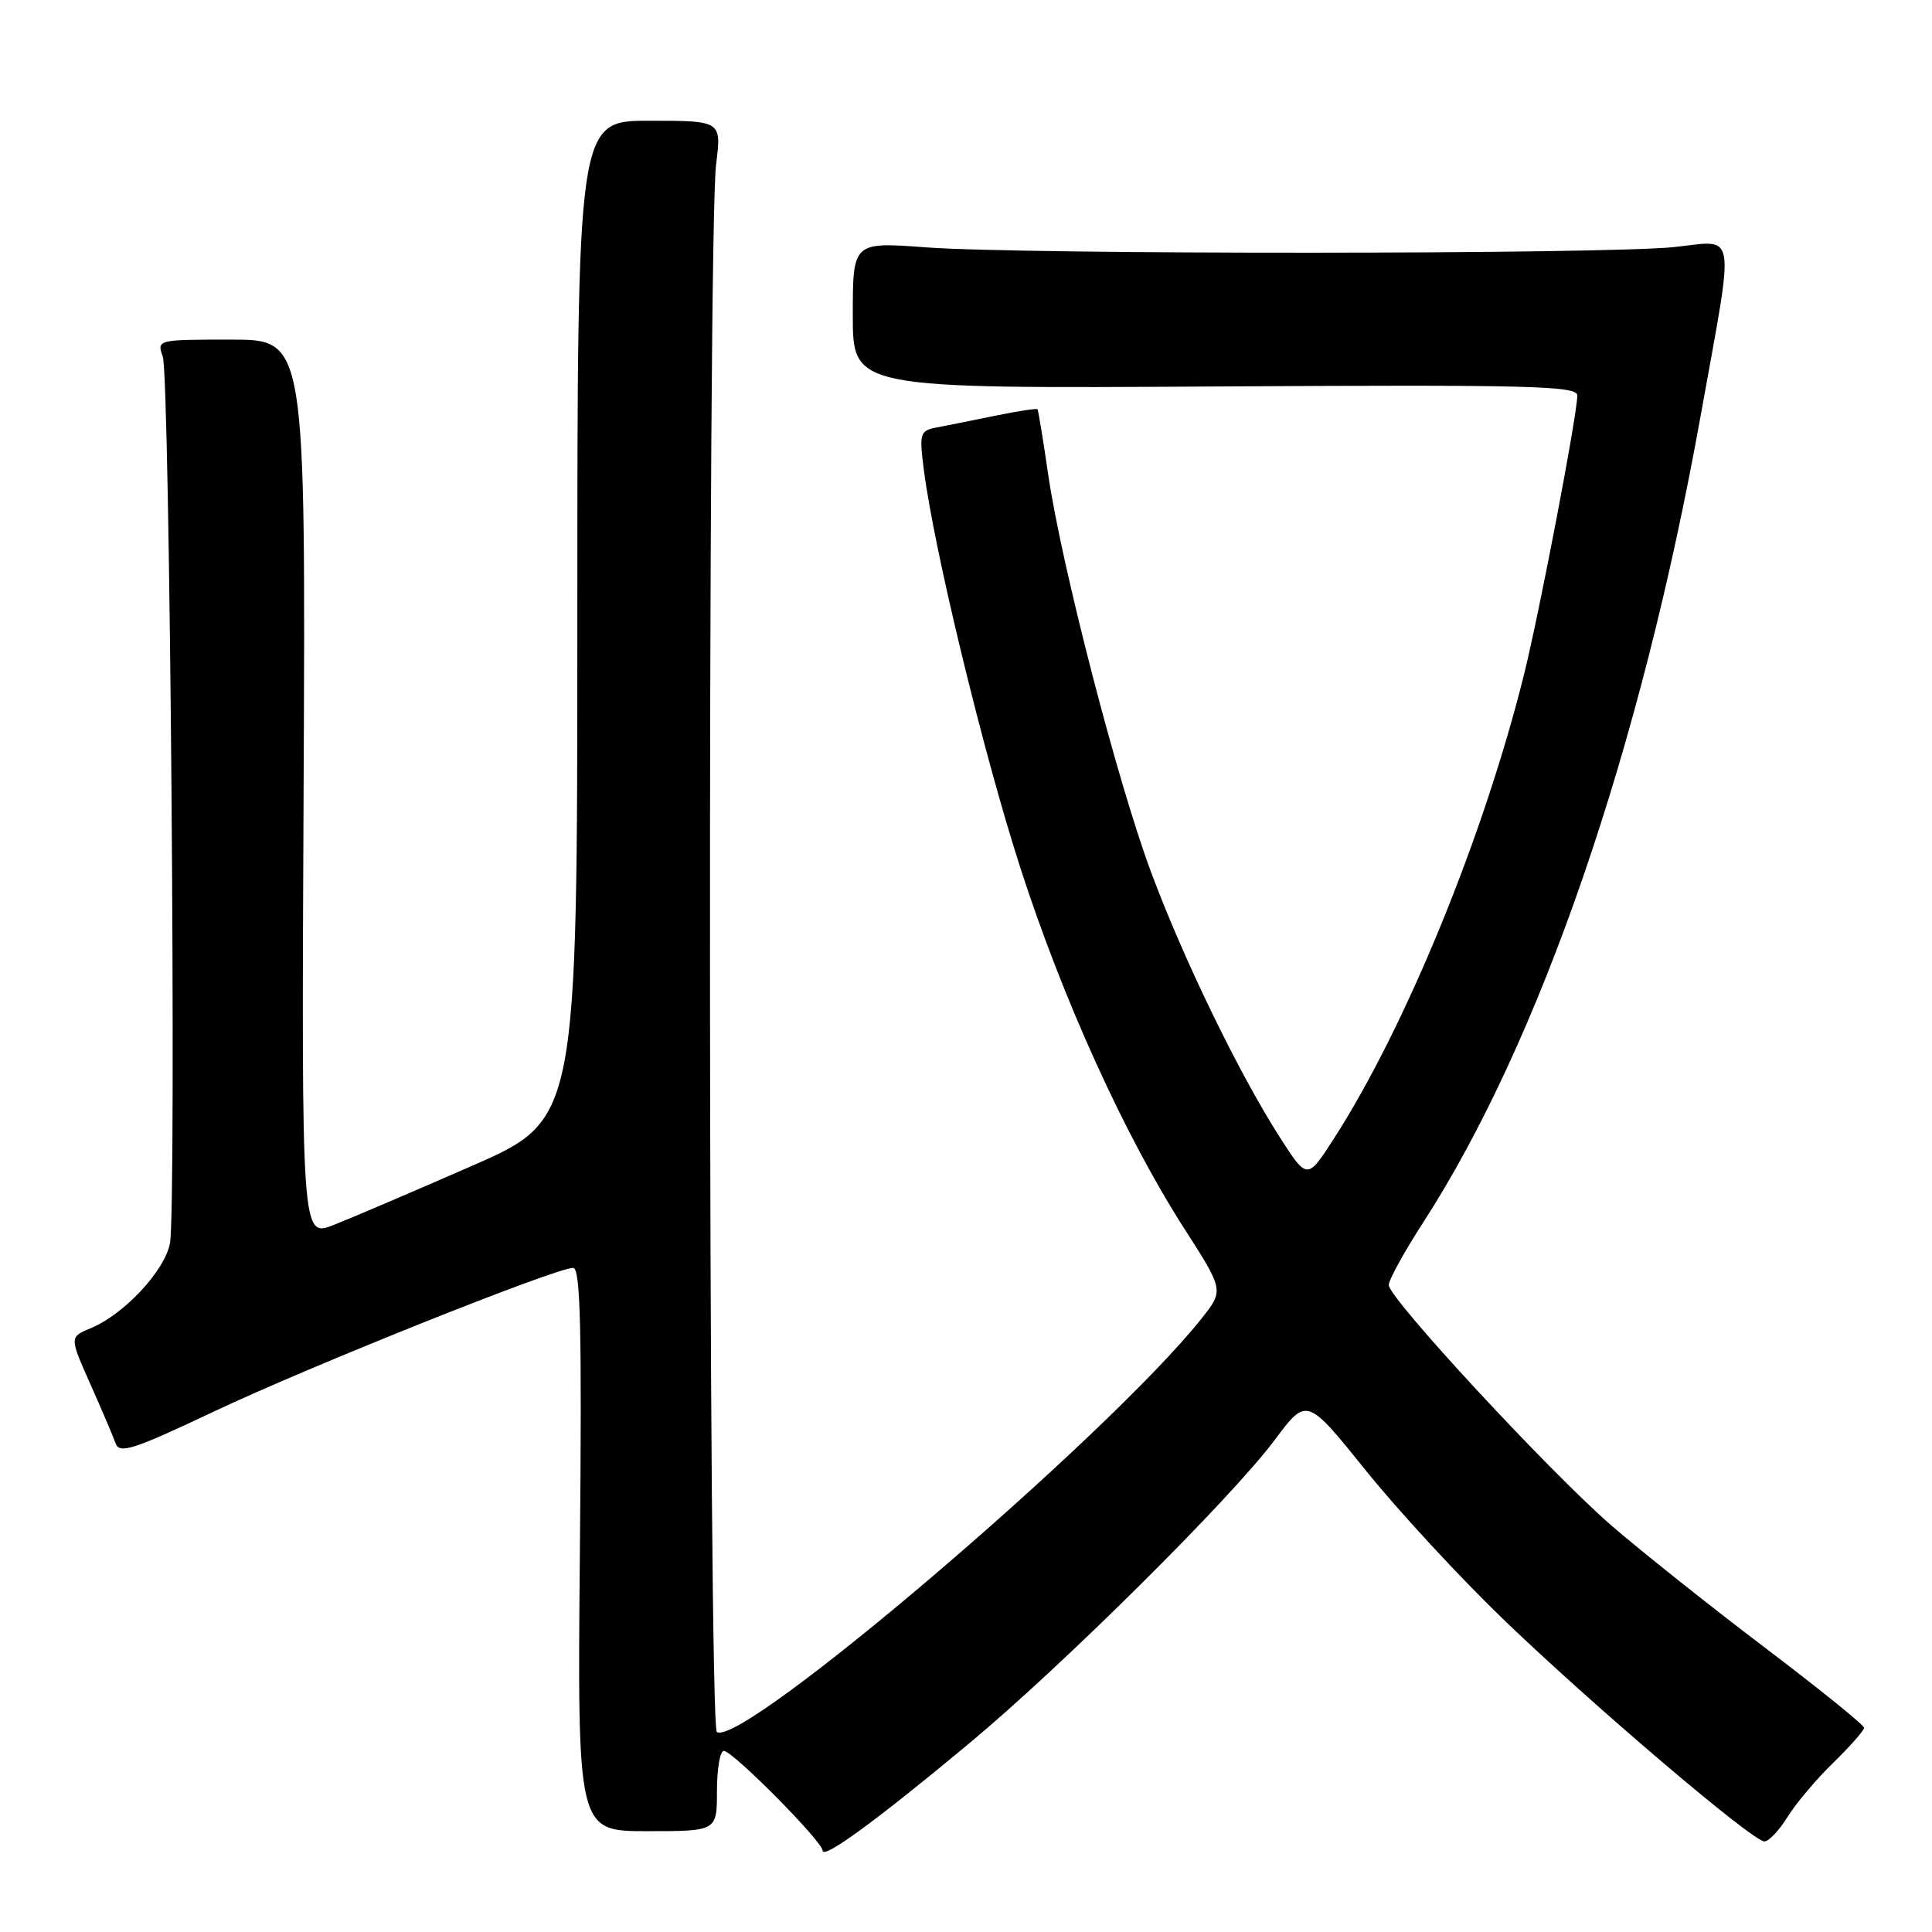 <?xml version="1.0" encoding="UTF-8" standalone="no"?>
<!DOCTYPE svg PUBLIC "-//W3C//DTD SVG 1.1//EN" "http://www.w3.org/Graphics/SVG/1.1/DTD/svg11.dtd" >
<svg xmlns="http://www.w3.org/2000/svg" xmlns:xlink="http://www.w3.org/1999/xlink" version="1.1" viewBox="0 0 256 256">
 <g >
 <path fill="currentColor"
d=" M 128.34 231.08 C 140.76 220.75 163.13 198.54 168.90 190.81 C 173.15 185.12 173.15 185.12 180.95 194.81 C 185.23 200.14 193.44 209.02 199.18 214.55 C 211.02 225.96 232.23 244.00 233.80 244.00 C 234.37 244.00 235.75 242.54 236.86 240.75 C 237.97 238.96 240.70 235.72 242.94 233.55 C 245.17 231.37 247.00 229.30 247.00 228.94 C 247.00 228.58 241.04 223.76 233.75 218.24 C 226.46 212.71 217.35 205.45 213.50 202.12 C 205.32 195.02 184.05 172.06 184.02 170.28 C 184.01 169.61 186.05 165.90 188.55 162.03 C 204.07 138.04 217.42 99.24 225.36 55.00 C 229.90 29.78 230.23 31.86 221.81 32.74 C 212.52 33.71 135.70 33.74 122.75 32.78 C 113.00 32.05 113.00 32.05 113.00 41.78 C 113.00 51.50 113.00 51.50 161.00 51.21 C 202.70 50.96 209.00 51.12 209.00 52.40 C 209.00 54.95 203.99 81.15 201.91 89.50 C 196.55 110.98 186.20 136.21 176.71 150.93 C 173.21 156.36 173.21 156.36 169.51 150.58 C 164.13 142.17 156.76 126.98 152.50 115.50 C 148.08 103.63 140.67 74.96 138.91 63.00 C 138.23 58.33 137.58 54.38 137.48 54.23 C 137.38 54.09 134.87 54.47 131.90 55.08 C 128.93 55.69 125.43 56.39 124.13 56.64 C 121.89 57.07 121.79 57.39 122.42 62.30 C 123.78 72.89 130.29 99.76 135.17 114.89 C 140.79 132.34 149.03 150.48 156.92 162.79 C 162.18 170.98 162.18 170.98 159.19 174.74 C 146.76 190.35 98.40 231.60 94.99 229.50 C 93.84 228.78 93.74 30.96 94.89 21.75 C 95.61 16.00 95.61 16.00 86.05 16.00 C 76.50 16.00 76.50 16.00 76.50 82.18 C 76.50 148.37 76.50 148.37 62.50 154.50 C 54.80 157.87 46.58 161.38 44.23 162.31 C 39.95 164.00 39.95 164.00 40.23 104.50 C 40.50 45.00 40.50 45.00 30.63 45.00 C 20.83 45.00 20.77 45.01 21.57 47.25 C 22.51 49.90 23.40 159.99 22.52 164.74 C 21.84 168.37 16.45 174.16 12.05 175.98 C 9.20 177.16 9.20 177.16 11.94 183.33 C 13.46 186.72 14.96 190.27 15.30 191.21 C 15.83 192.69 17.53 192.15 28.42 187.00 C 41.05 181.03 73.64 168.00 75.94 168.00 C 76.92 168.00 77.11 176.07 76.84 205.32 C 76.50 242.64 76.50 242.64 85.75 242.64 C 95.00 242.64 95.00 242.64 95.00 237.32 C 95.00 234.39 95.41 232.00 95.91 232.00 C 97.09 232.00 109.00 244.02 109.00 245.21 C 109.00 246.45 116.12 241.25 128.34 231.08 Z "/>
</g>
</svg>